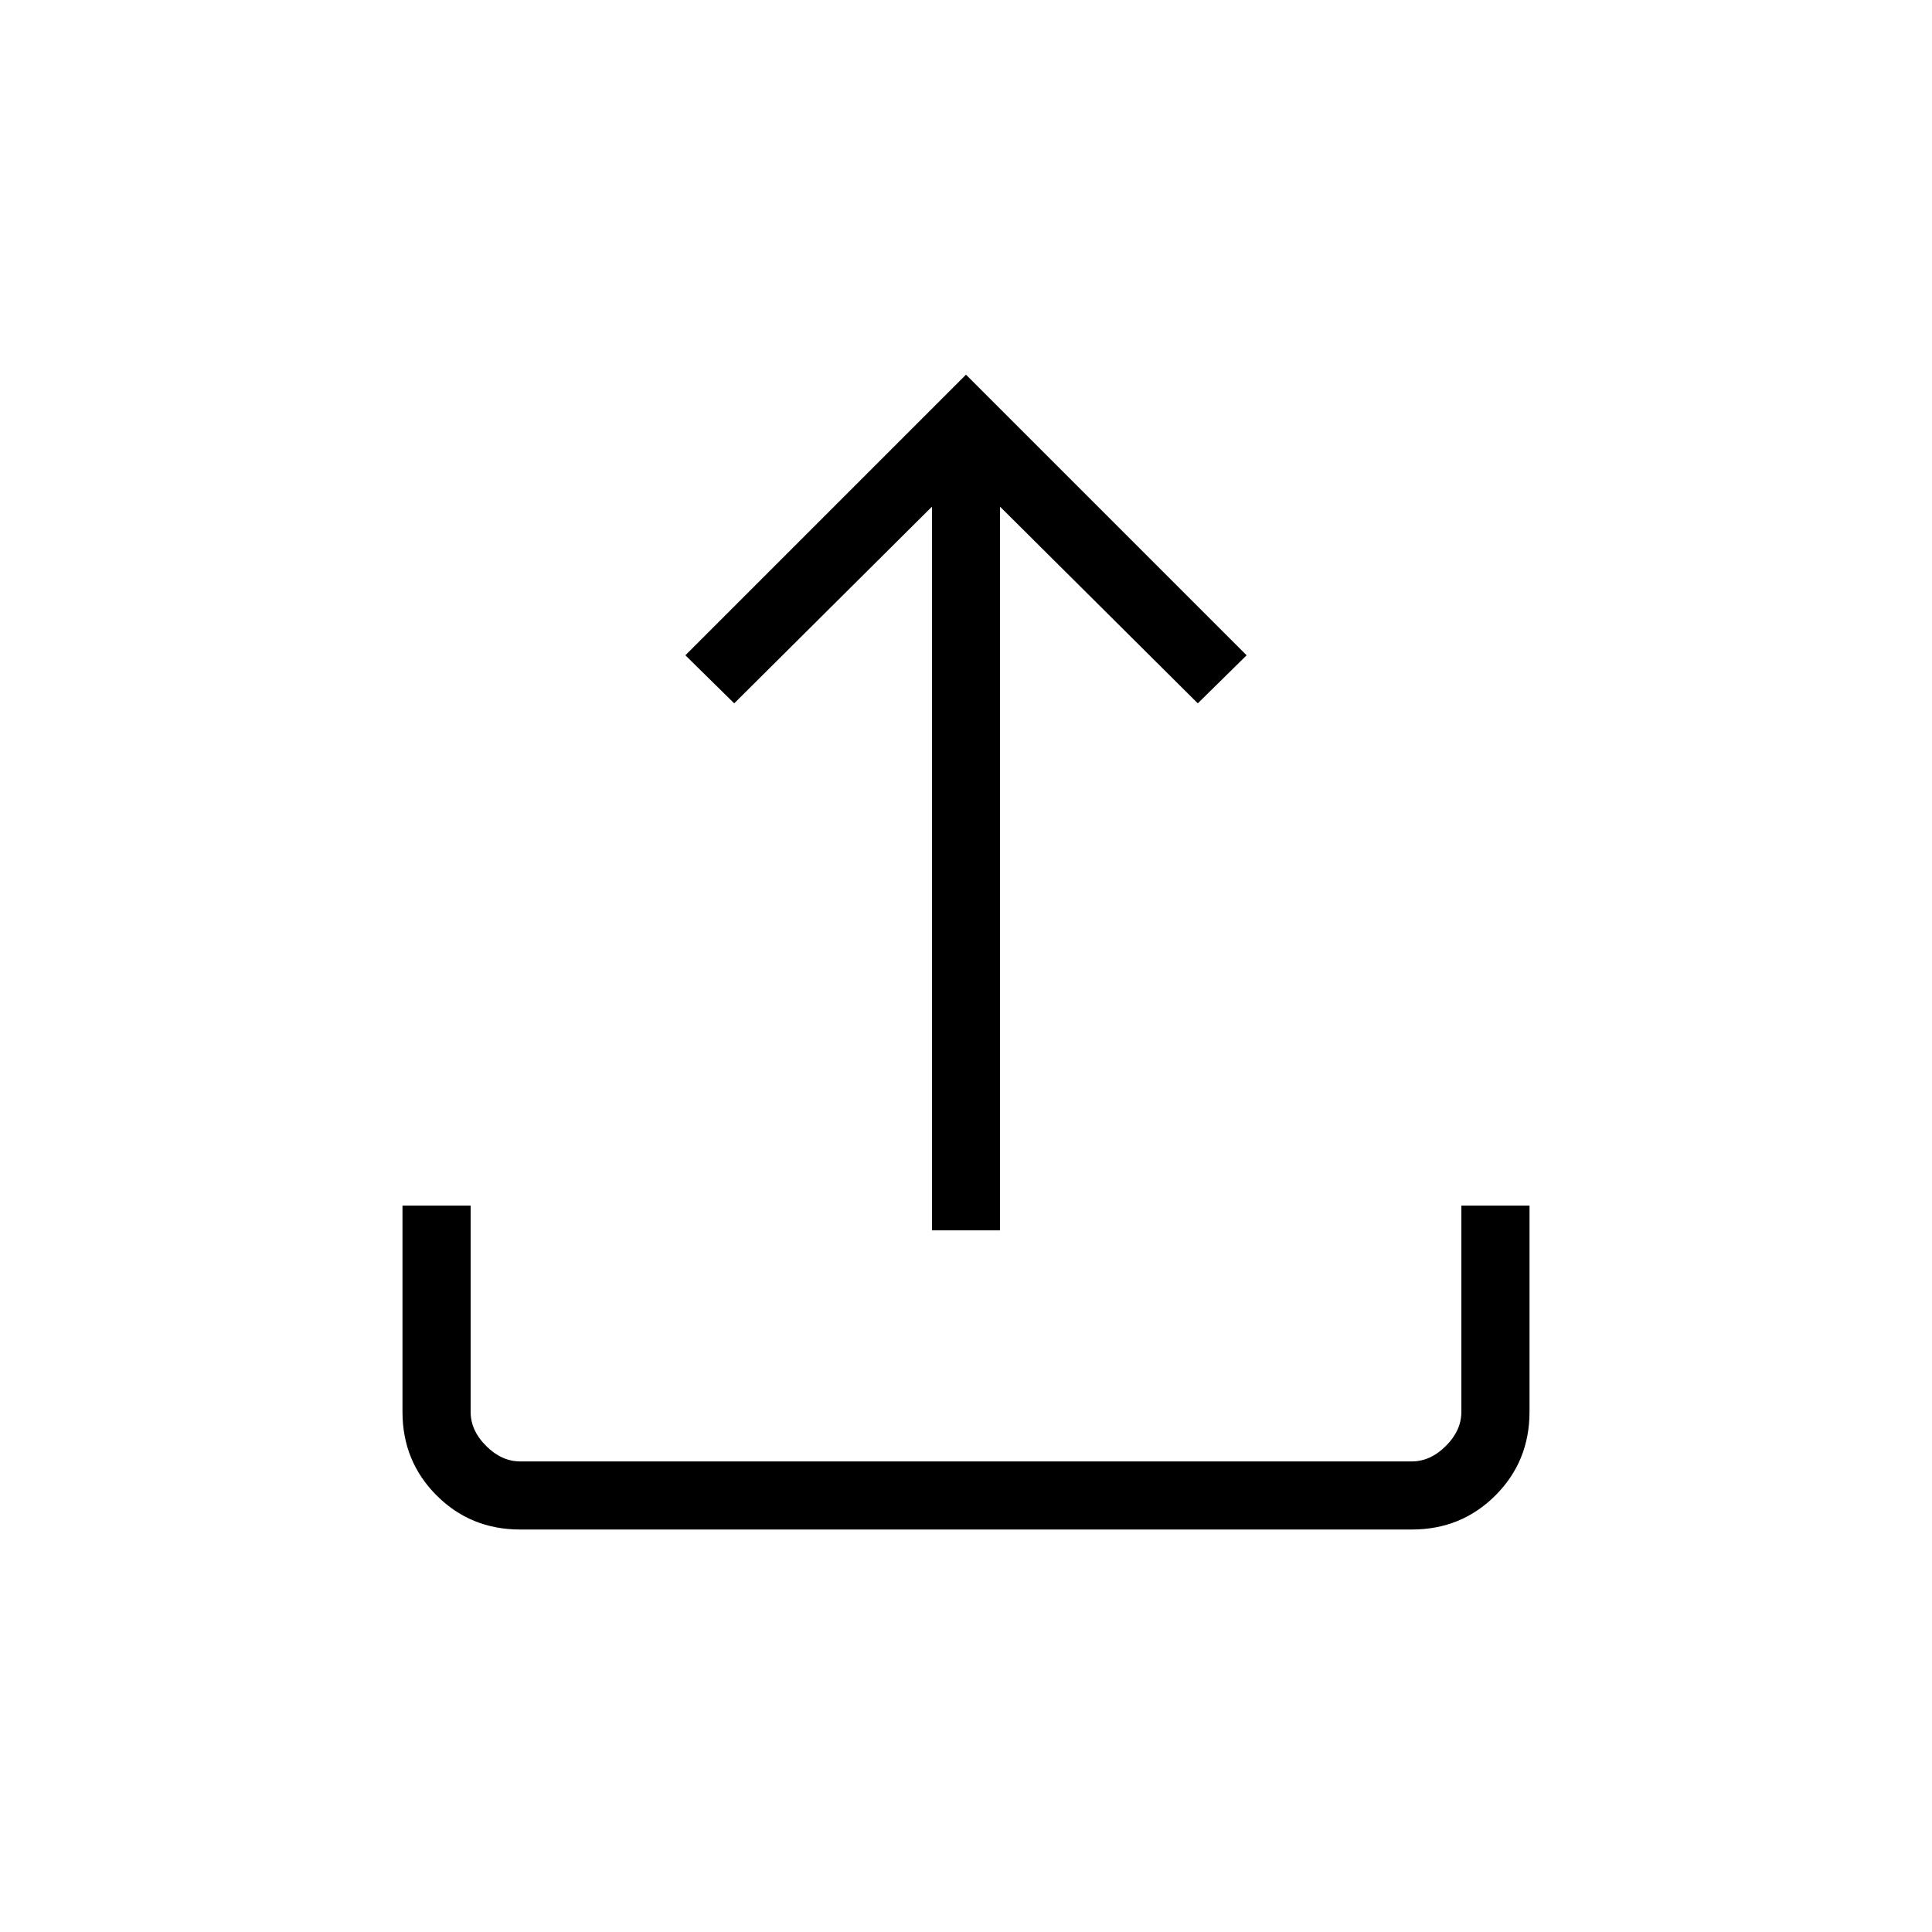<svg width="40" height="40" viewBox="0 0 40 40" fill="none" xmlns="http://www.w3.org/2000/svg">
<path d="M10.769 31.667C10.086 31.667 9.51 31.432 9.039 30.961C8.569 30.491 8.333 29.914 8.333 29.231V24.96H9.744V29.231C9.744 29.488 9.85 29.723 10.064 29.936C10.278 30.15 10.513 30.257 10.769 30.257H29.231C29.487 30.257 29.722 30.15 29.936 29.936C30.15 29.723 30.256 29.488 30.256 29.231V24.96H31.667V29.231C31.667 29.914 31.431 30.491 30.961 30.961C30.49 31.432 29.913 31.667 29.231 31.667H10.769ZM19.295 25.473V10.49L15.201 14.562L14.19 13.567L20 7.757L25.81 13.567L24.799 14.562L20.705 10.49V25.473H19.295Z" fill="black"/>
</svg>
